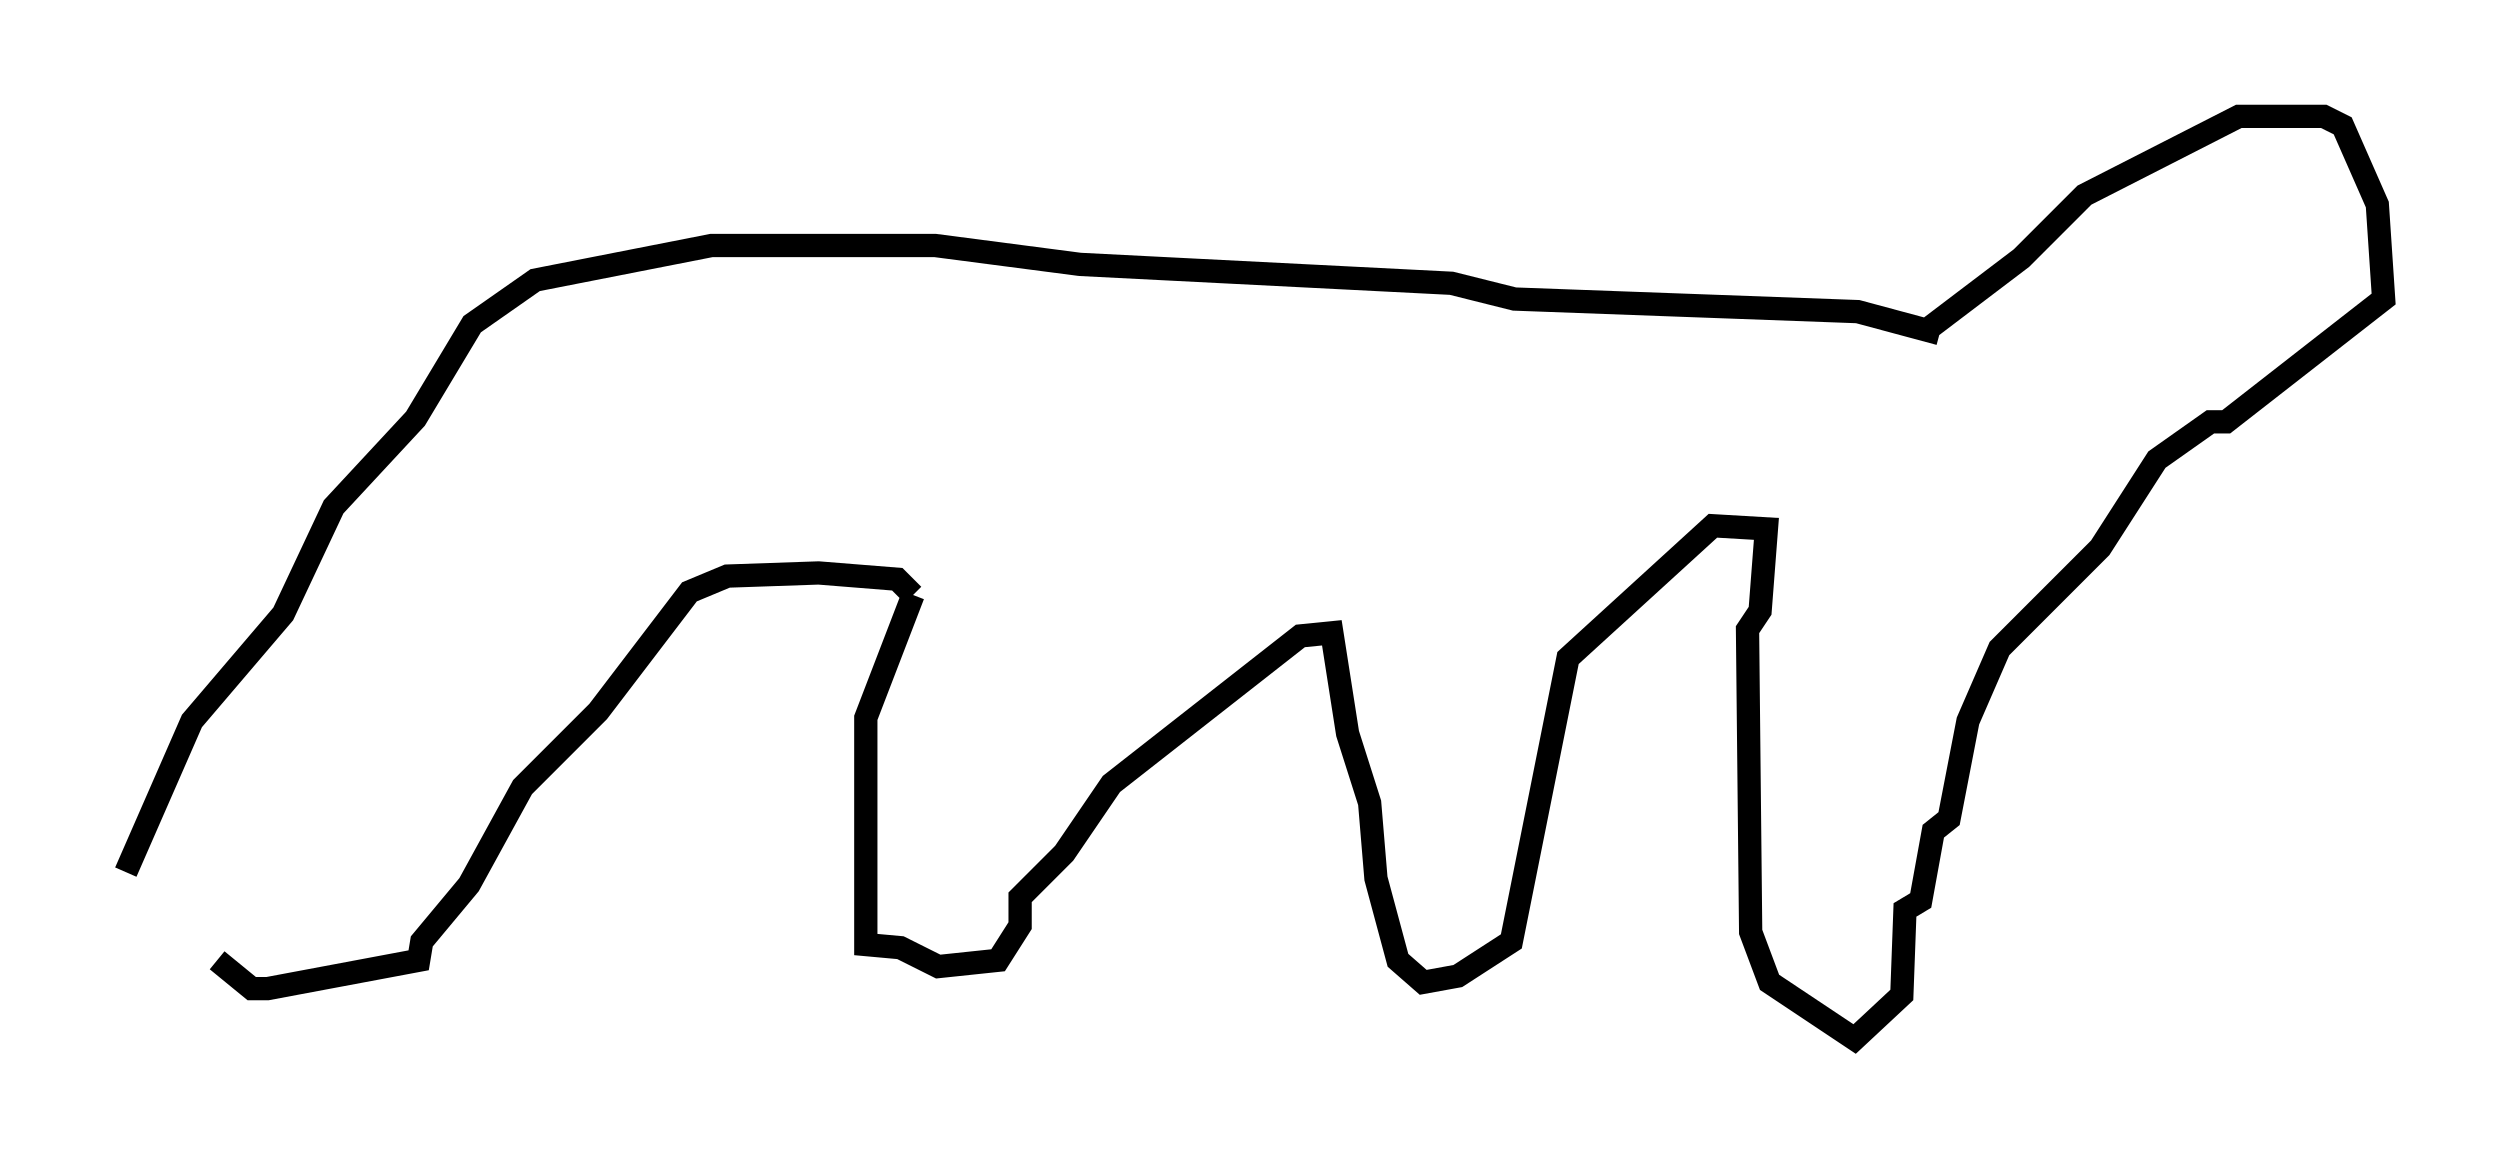 <?xml version="1.0" encoding="utf-8" ?>
<svg baseProfile="full" height="49.648" version="1.1" width="107.428" xmlns="http://www.w3.org/2000/svg" xmlns:ev="http://www.w3.org/2001/xml-events" xmlns:xlink="http://www.w3.org/1999/xlink"><defs /><rect fill="white" height="49.648" width="107.428" x="0" y="0" /><path d="M5, 43.43 m0.406, -5.954 l2.842, -6.495 3.924, -4.601 l2.165, -4.601 3.518, -3.789 l2.436, -4.059 2.706, -1.894 l7.578, -1.488 9.607, 0.0 l6.225, 0.812 15.967, 0.812 l2.706, 0.677 14.75, 0.541 l3.518, 0.947 m-0.406, -0.271 l3.924, -2.977 2.706, -2.706 l6.631, -3.383 3.654, 0.0 l0.812, 0.406 1.488, 3.383 l0.271, 4.059 -6.766, 5.277 l-0.677, 0.0 -2.3, 1.624 l-2.436, 3.789 -4.33, 4.33 l-1.353, 3.112 -0.812, 4.195 l-0.677, 0.541 -0.541, 2.977 l-0.677, 0.406 -0.135, 3.654 l-2.03, 1.894 -3.654, -2.436 l-0.812, -2.165 -0.135, -12.99 l0.541, -0.812 0.271, -3.518 l-2.3, -0.135 -6.225, 5.683 l-2.436, 12.178 -2.3, 1.488 l-1.488, 0.271 -1.083, -0.947 l-0.947, -3.518 -0.271, -3.248 l-0.947, -2.977 -0.677, -4.33 l-1.353, 0.135 -8.119, 6.36 l-2.03, 2.977 -1.894, 1.894 l0.0, 1.218 -0.947, 1.488 l-2.571, 0.271 -1.624, -0.812 l-1.488, -0.135 0.0, -9.743 l2.03, -5.277 m0.0, 0.0 l-0.677, -0.677 -3.383, -0.271 l-3.924, 0.135 -1.624, 0.677 l-3.924, 5.142 -3.248, 3.248 l-2.3, 4.195 -2.03, 2.436 l-0.135, 0.812 -6.495, 1.218 l-0.677, 0.0 -1.488, -1.218 " fill="none" stroke="black" stroke-width="1" /></svg>